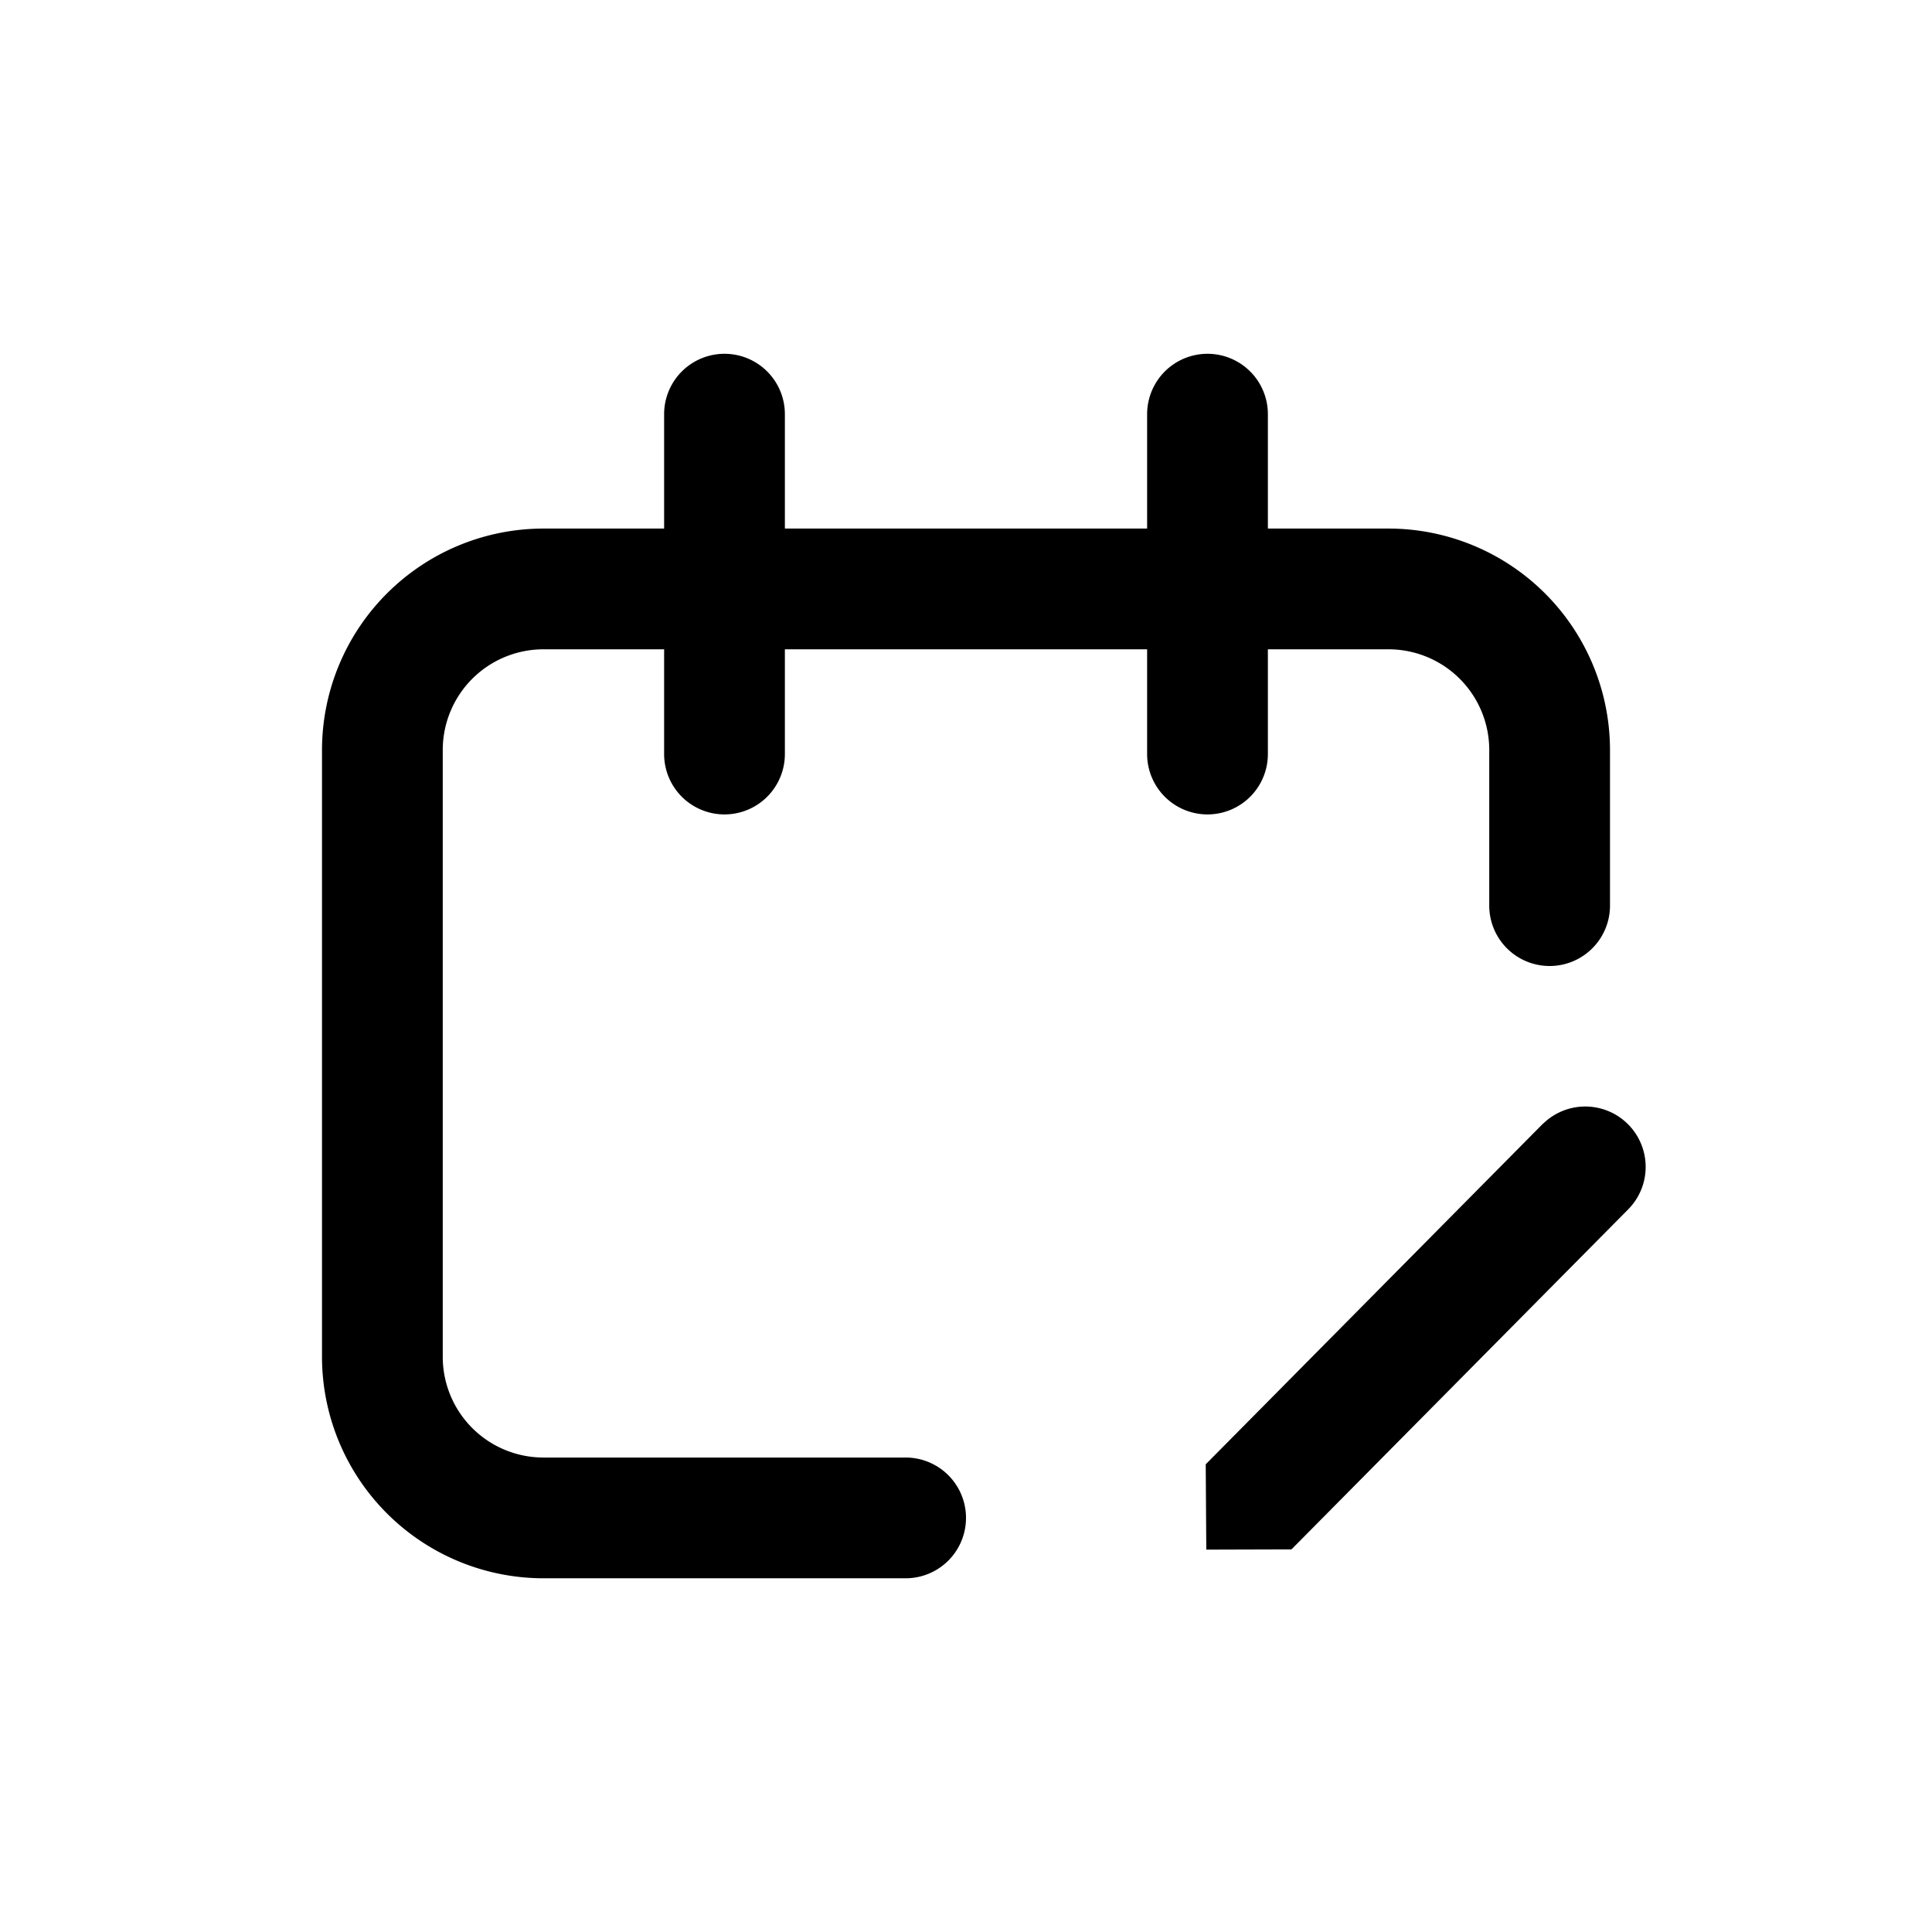 <svg id="icons" xmlns="http://www.w3.org/2000/svg" viewBox="0 0 24 24"><title>01-07-calendar-edit-m</title><rect id="canvas" width="24" height="24" style="fill:none"/><path d="M19.169,13.957l-.003.003L14.978,18.19l.007,1.06,1.058-.003.003-.003,4.188-4.229a.75.75,0,0,0-1.064-1.057Z"/><path d="M15.75,9.367V8.066h1.5a1.251,1.251,0,0,1,1.25,1.25V11.25a.75.75,0,0,0,1.5,0V9.316a2.753,2.753,0,0,0-2.75-2.75h-1.5V5.145a.75.75,0,0,0-1.5,0V6.566H9.75V5.145a.75.75,0,0,0-1.5,0V6.566H6.75A2.753,2.753,0,0,0,4,9.316v7.54a2.753,2.753,0,0,0,2.75,2.75h4.5a.75.75,0,0,0,0-1.5H6.75a1.251,1.251,0,0,1-1.25-1.25V9.316a1.251,1.251,0,0,1,1.25-1.25h1.5V9.367a.75.75,0,0,0,1.5,0V8.066h4.5V9.367a.75.75,0,0,0,1.5,0Z"/></svg>